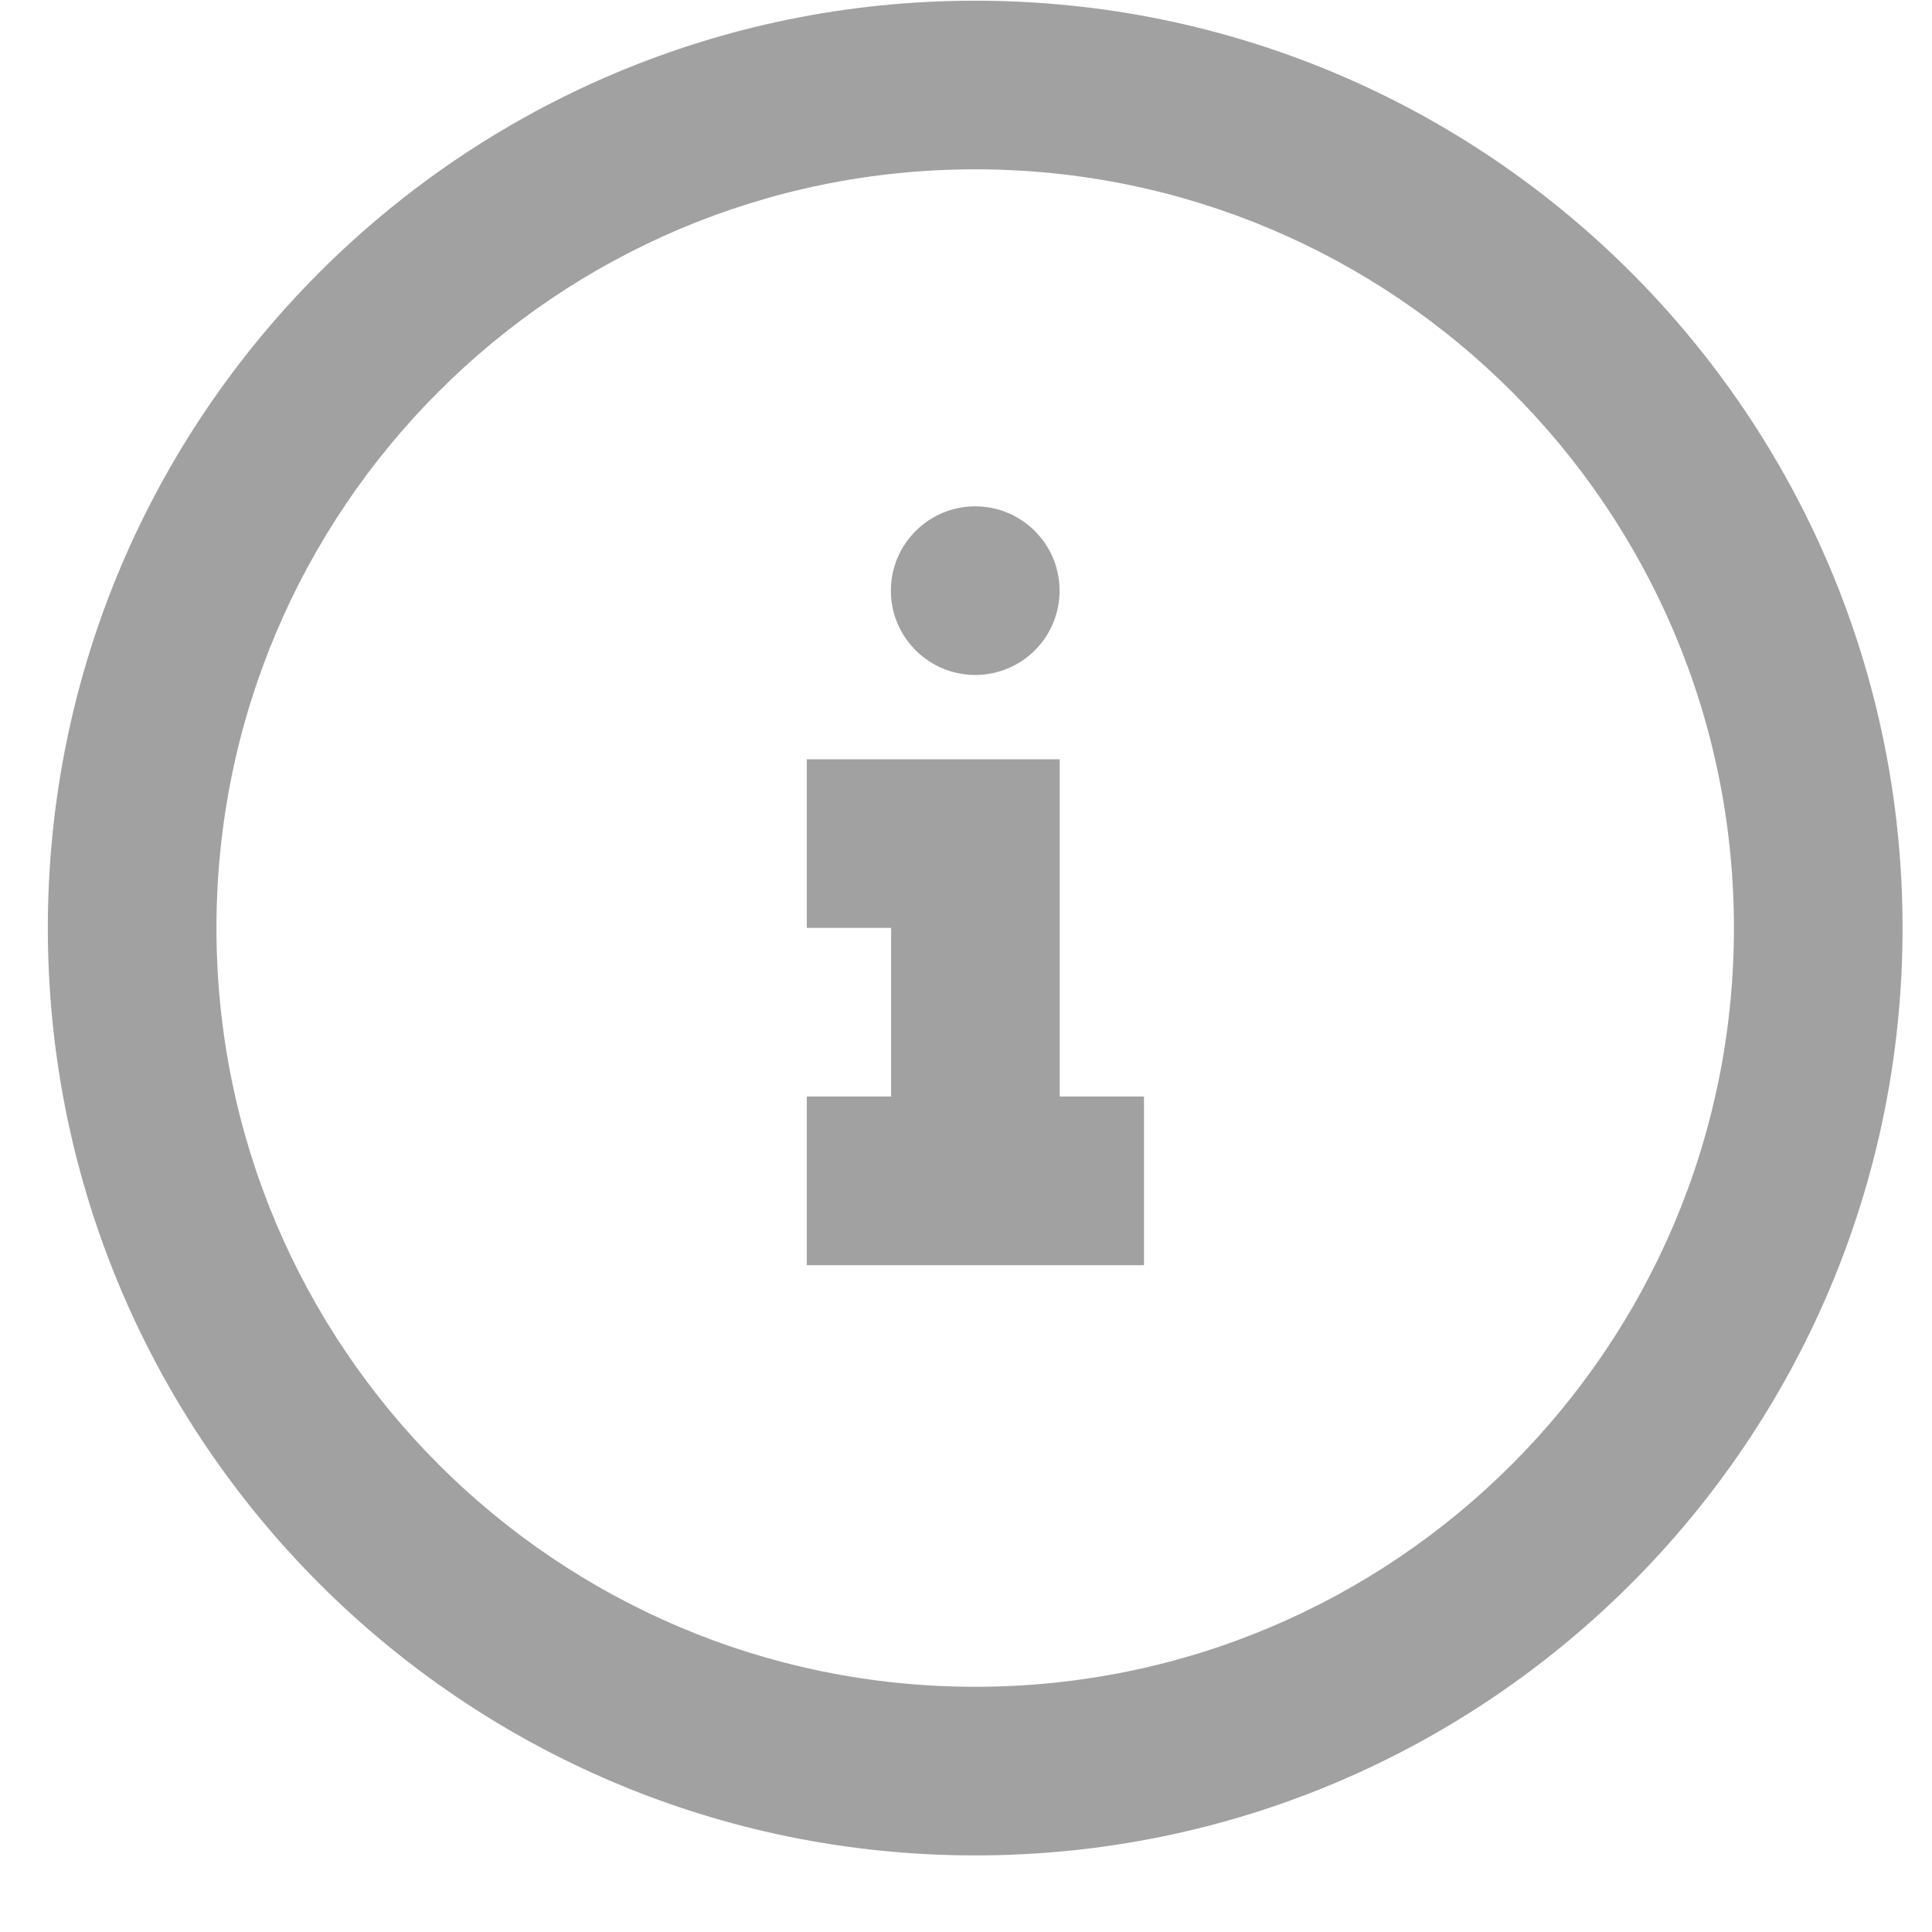 <svg width="25" height="25" viewBox="0 0 25 25" fill="none" xmlns="http://www.w3.org/2000/svg">
<path fill-rule="evenodd" clip-rule="evenodd" d="M0.619 12.009C0.619 18.636 5.992 24.009 12.619 24.009C19.247 24.009 24.619 18.636 24.619 12.009C24.619 5.381 19.247 0.009 12.619 0.009C5.992 0.009 0.619 5.381 0.619 12.009ZM22.437 12.009C22.437 17.431 18.041 21.827 12.619 21.827C7.197 21.827 2.801 17.431 2.801 12.009C2.801 6.586 7.197 2.191 12.619 2.191C18.041 2.191 22.437 6.586 22.437 12.009ZM13.713 14.189H14.803V16.371H10.44V14.189H11.531V12.007H10.44V9.825H13.713V14.189ZM13.711 7.643C13.711 8.246 13.222 8.734 12.62 8.734C12.017 8.734 11.528 8.246 11.528 7.643C11.528 7.041 12.017 6.552 12.62 6.552C13.222 6.552 13.711 7.041 13.711 7.643Z" fill="#A1A1A1"/>
</svg>
